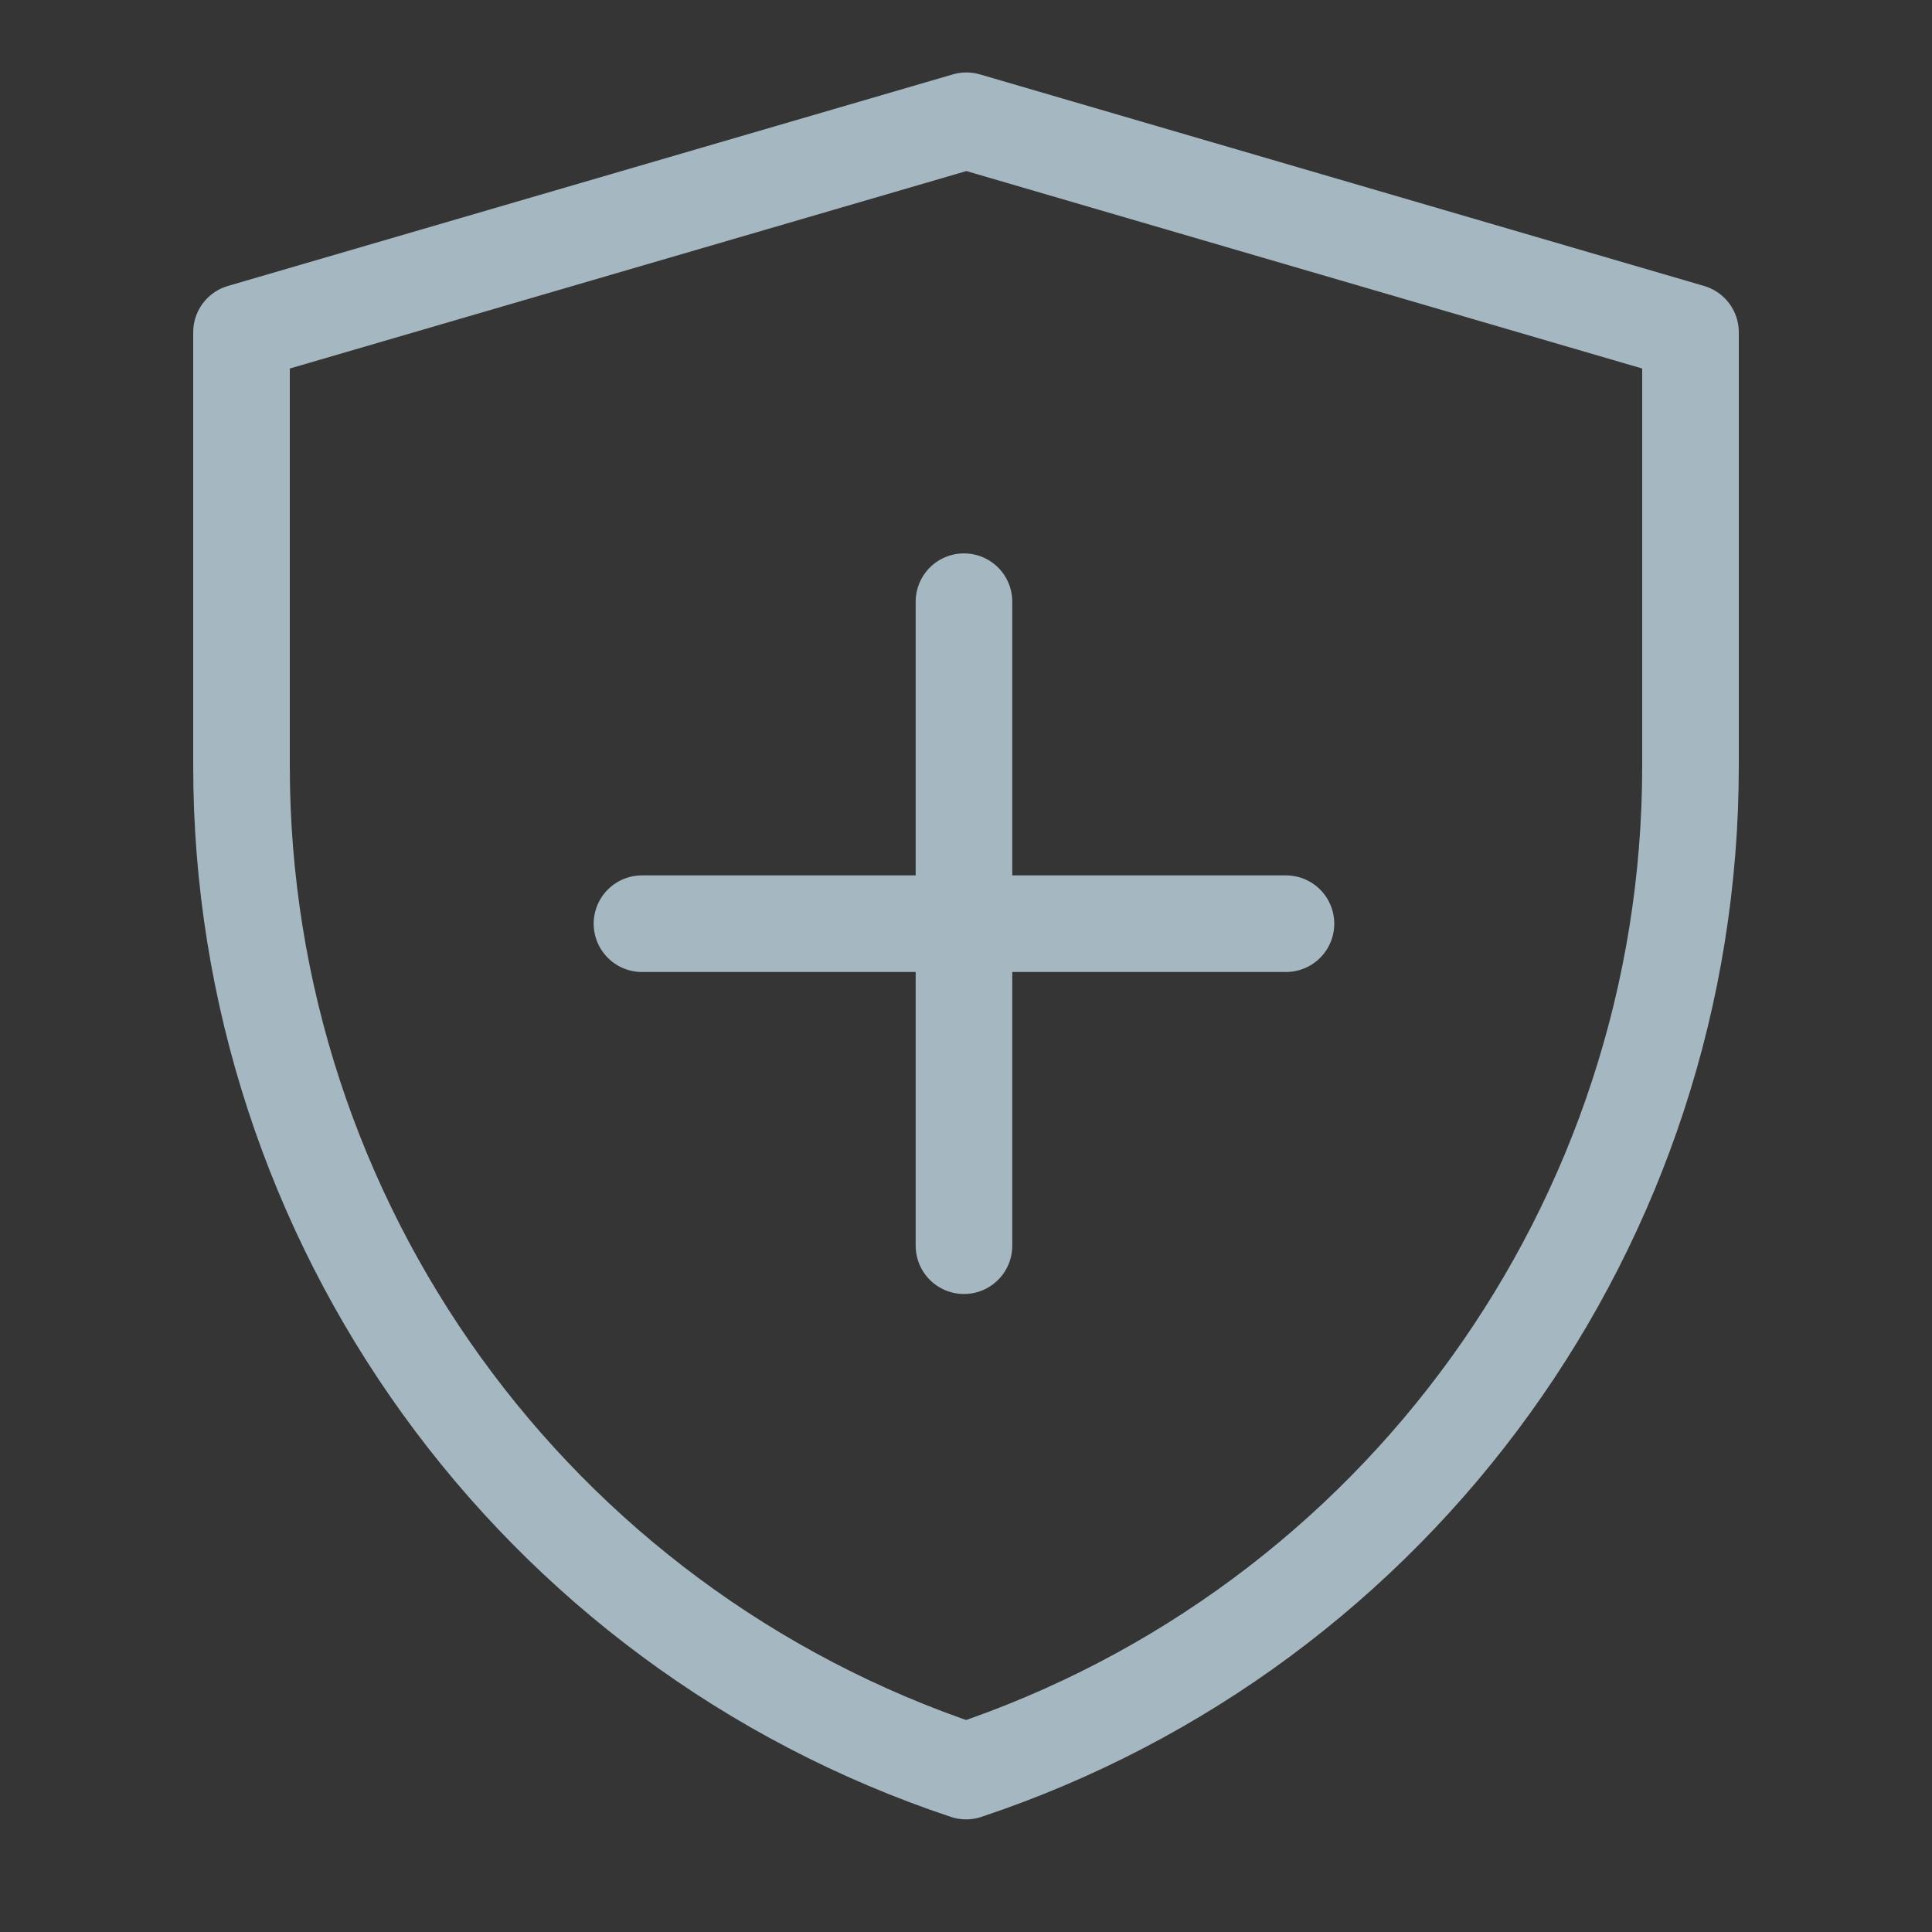 <?xml version="1.0" encoding="UTF-8"?>
<svg width="20px" height="20px" viewBox="0 0 20 20" version="1.1" xmlns="http://www.w3.org/2000/svg" xmlns:xlink="http://www.w3.org/1999/xlink">
    <rect x="0" y="0" width="20" height="20" fill="#333333" stroke="none"/>
    <title>shield-add</title>
    <g id="Page-1" stroke="none" stroke-width="1" fill="none" fill-rule="evenodd">
        <g id="shield-add">
            <rect id="Rectangle" fill-opacity="0.01" fill="#FFFFFF" x="0" y="0" width="20" height="20"></rect>
            <path d="M2.5,3.44 L10.004,1.25 L17.5,3.44 L17.5,7.931 C17.5,12.651 14.479,16.841 10.001,18.334 L10.001,18.334 C5.522,16.841 2.5,12.65 2.5,7.929 L2.5,3.44 Z" id="Path" stroke="#A5B7C0" stroke-linejoin="round"></path>
            <line x1="7.622" y1="7.205" x2="12.336" y2="11.919" id="Path" stroke="#A5B7C0" stroke-linecap="round" stroke-linejoin="round" transform="translate(9.979, 9.562) rotate(45) translate(-9.979, -9.562) "></line>
            <line x1="12.336" y1="7.205" x2="7.622" y2="11.919" id="Path" stroke="#A5B7C0" stroke-linecap="round" stroke-linejoin="round" transform="translate(9.979, 9.562) rotate(-135) translate(-9.979, -9.562) "></line>
        </g>
    </g>
</svg>